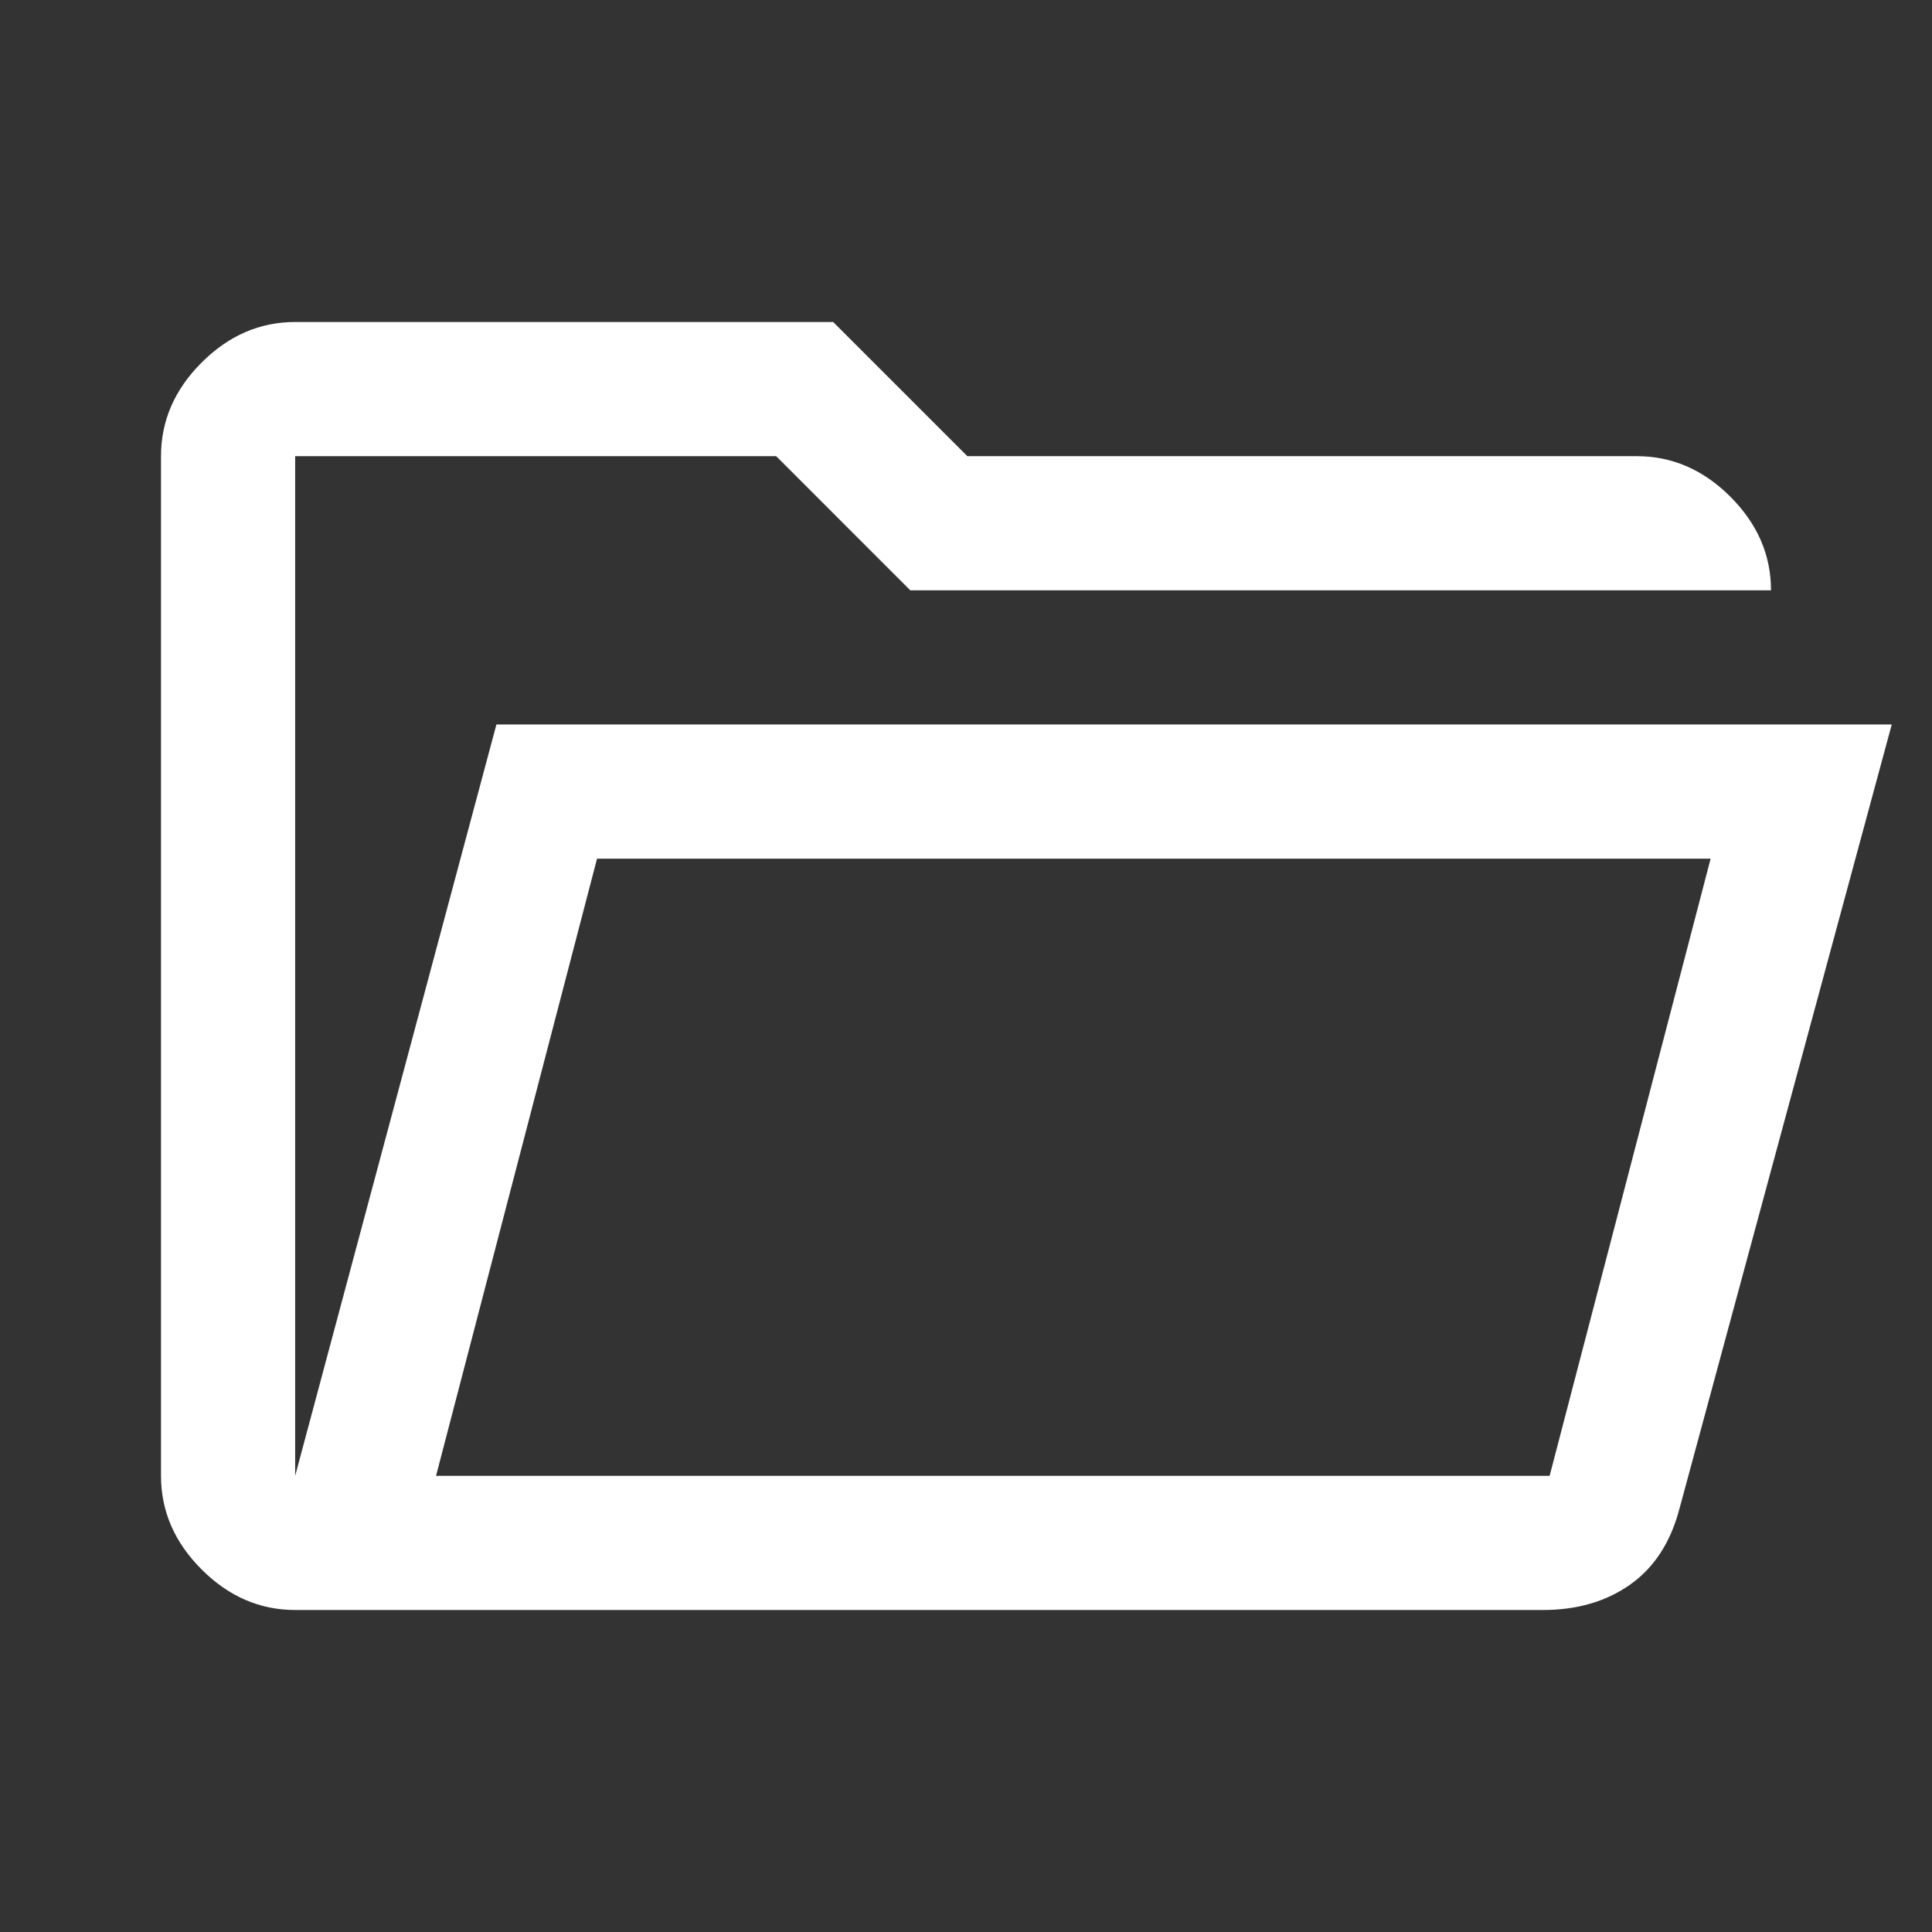 <svg xmlns="http://www.w3.org/2000/svg" height="40" viewBox="0 -960 960 960" width="40" fill="#ffffff"><rect x="0" y="-960" width="960" height="960" fill="#333333" stroke="none"/><path d="M146.666-160q-26.333 0-46.499-20.167Q80-200.333 80-226.666v-506.668q0-26.333 20.167-46.499Q120.333-800 146.666-800H414l66.667 66.666h332.667q26.333 0 46.499 20.167Q880-693.001 880-666.667H452.333l-66.666-66.667H146.666v506.668l100-373.335H940L834.333-209.666q-6.666 24.666-24.5 37.166Q792-160 766.667-160H146.666Zm70-66.666H770l80.001-306.669H296.666l-80 306.669Zm0 0 80-306.669-80 306.669Zm-70-440.001v-66.667 66.667Z"/></svg>